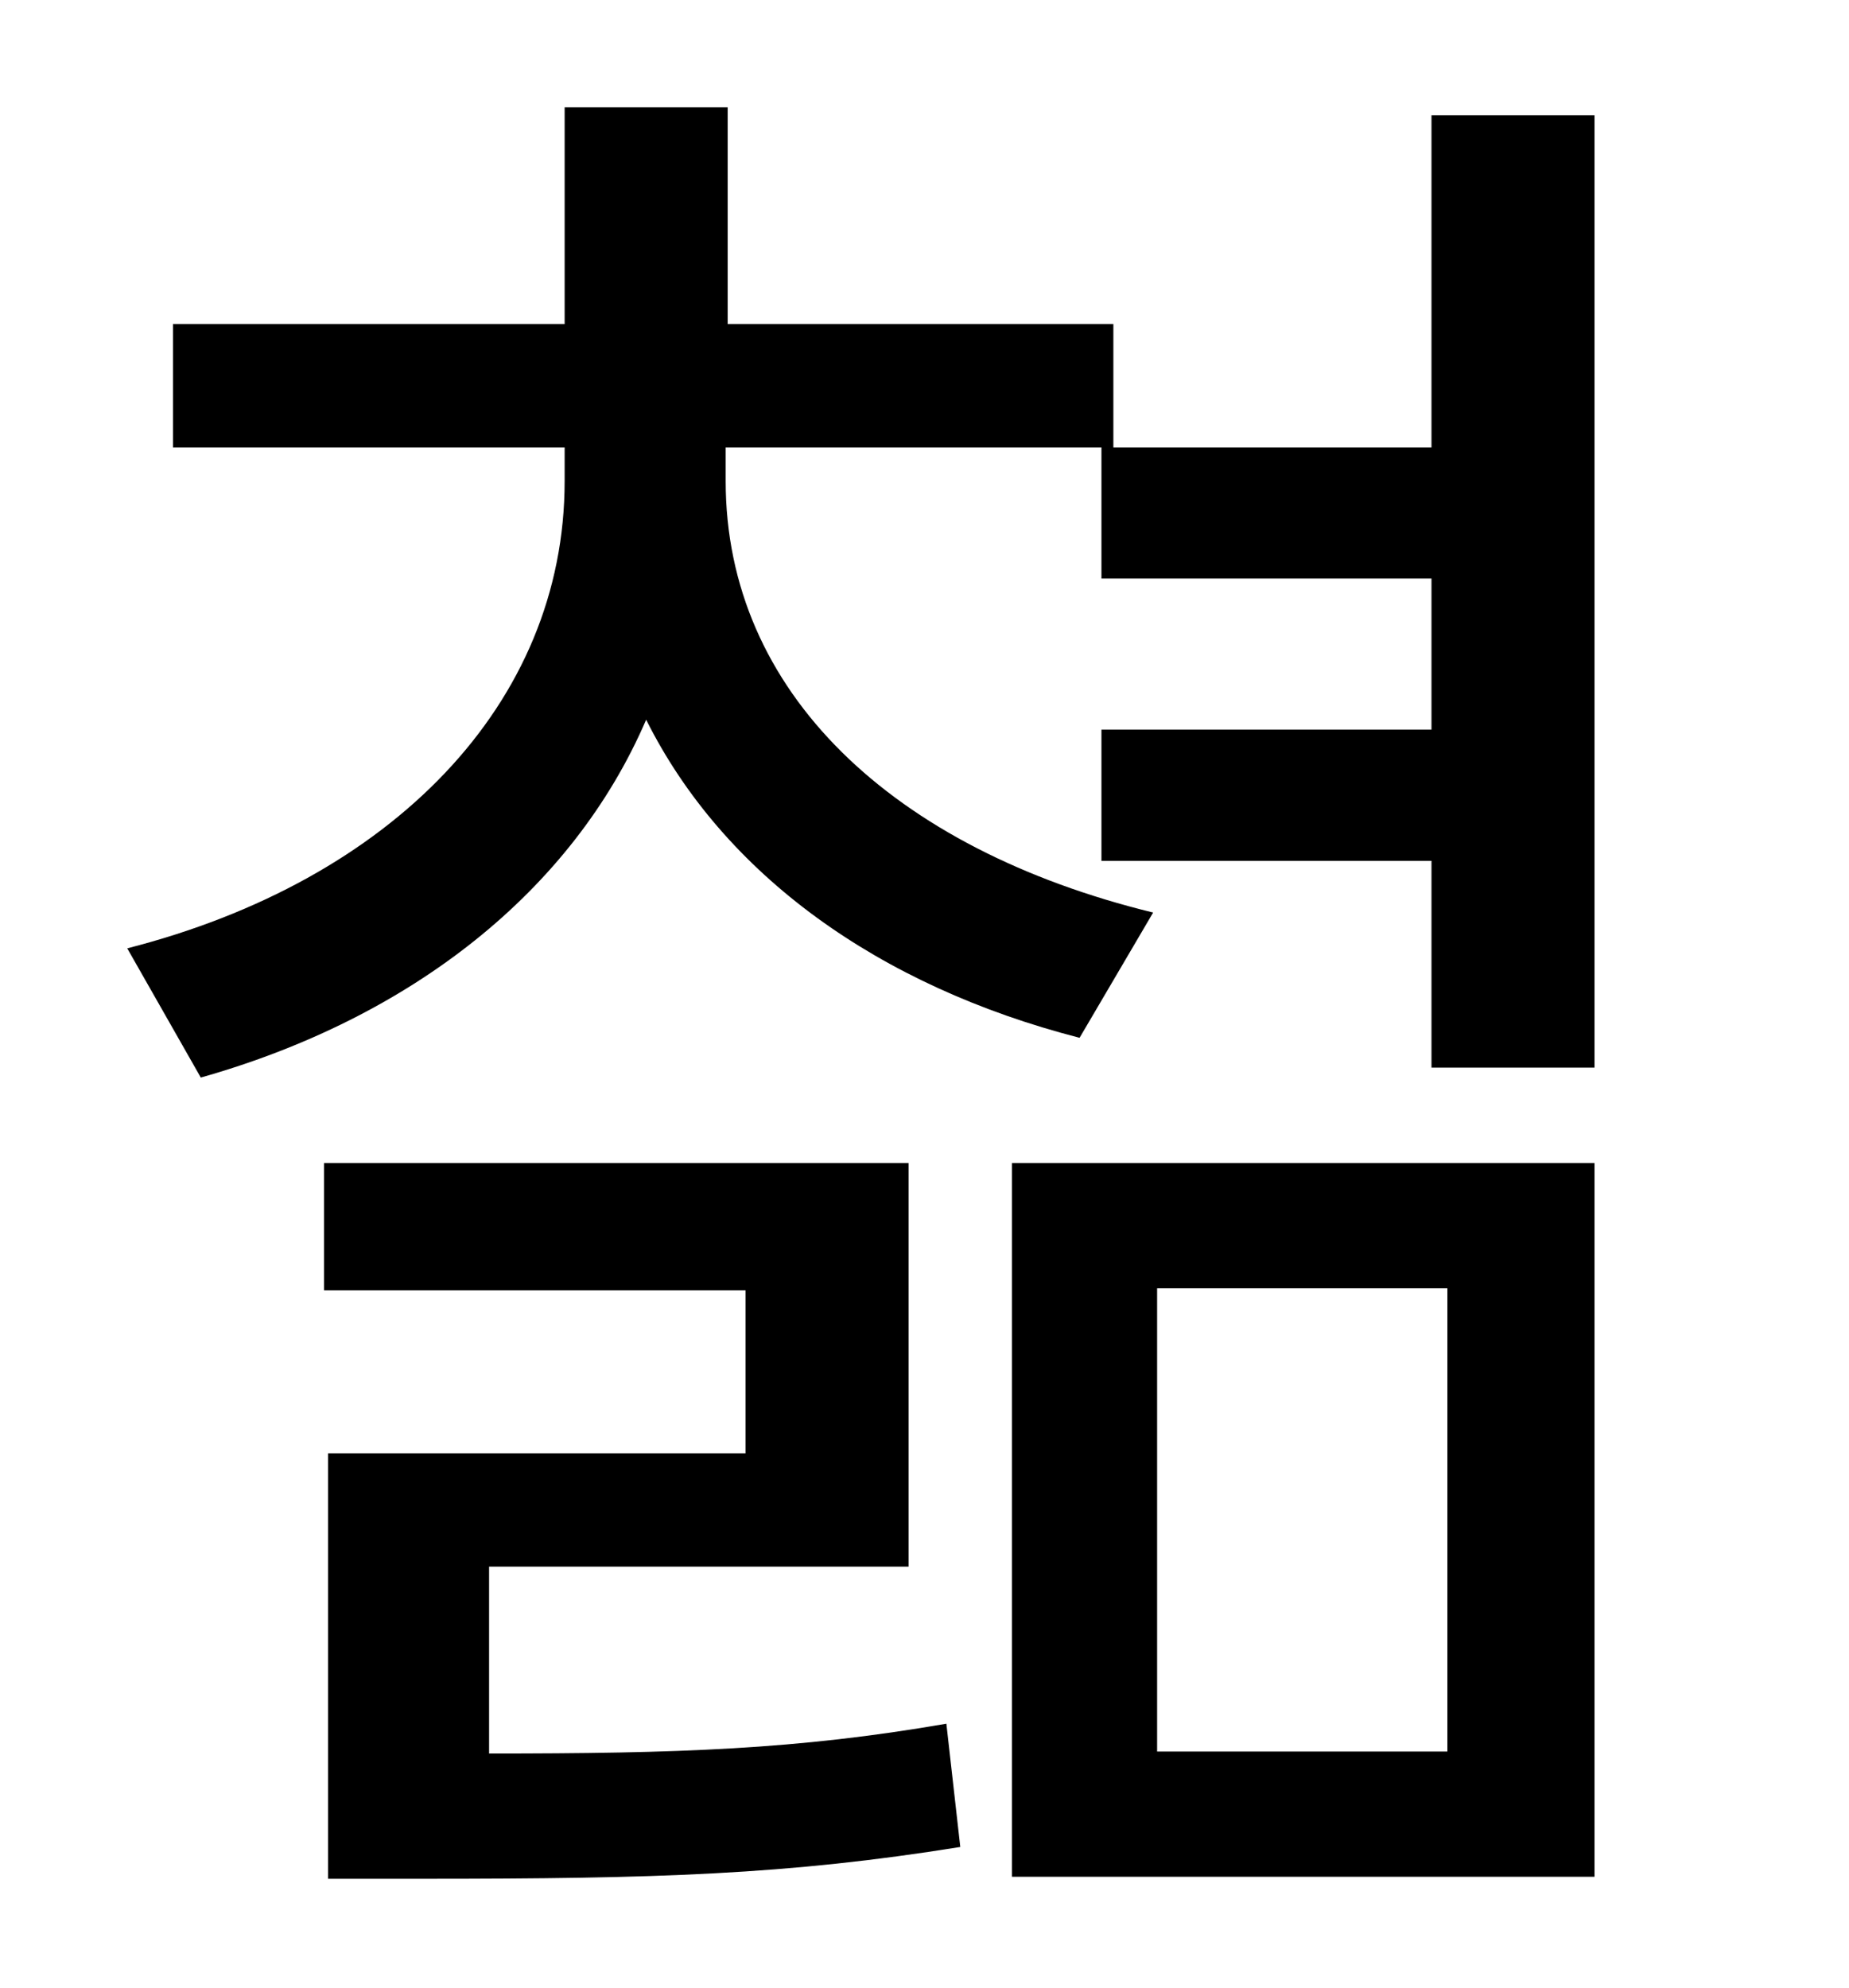 <?xml version="1.0" standalone="no"?>
<!DOCTYPE svg PUBLIC "-//W3C//DTD SVG 1.1//EN" "http://www.w3.org/Graphics/SVG/1.1/DTD/svg11.dtd" >
<svg xmlns="http://www.w3.org/2000/svg" xmlns:xlink="http://www.w3.org/1999/xlink" version="1.1" viewBox="-10 0 930 1000">
   <path fill="currentColor"
d="M236 788v94c95 0 155 -2 230 -15l7 62c-87 14 -153 16 -270 16h-48v-214h210v-82h-212v-64h294v203h-211zM572 648v233h146v-233h-146zM499 944v-359h293v359h-293zM710 58h82v479h-82v-104h-166v-66h166v-76h-166v-66h-189v17c0 106 84 185 215 217l-37 63
c-101 -26 -179 -82 -218 -160c-37 86 -118 150 -224 180l-37 -65c133 -34 220 -123 220 -235v-17h-197v-62h197v-109h82v109h194v62h160v-167z" />
</svg>
